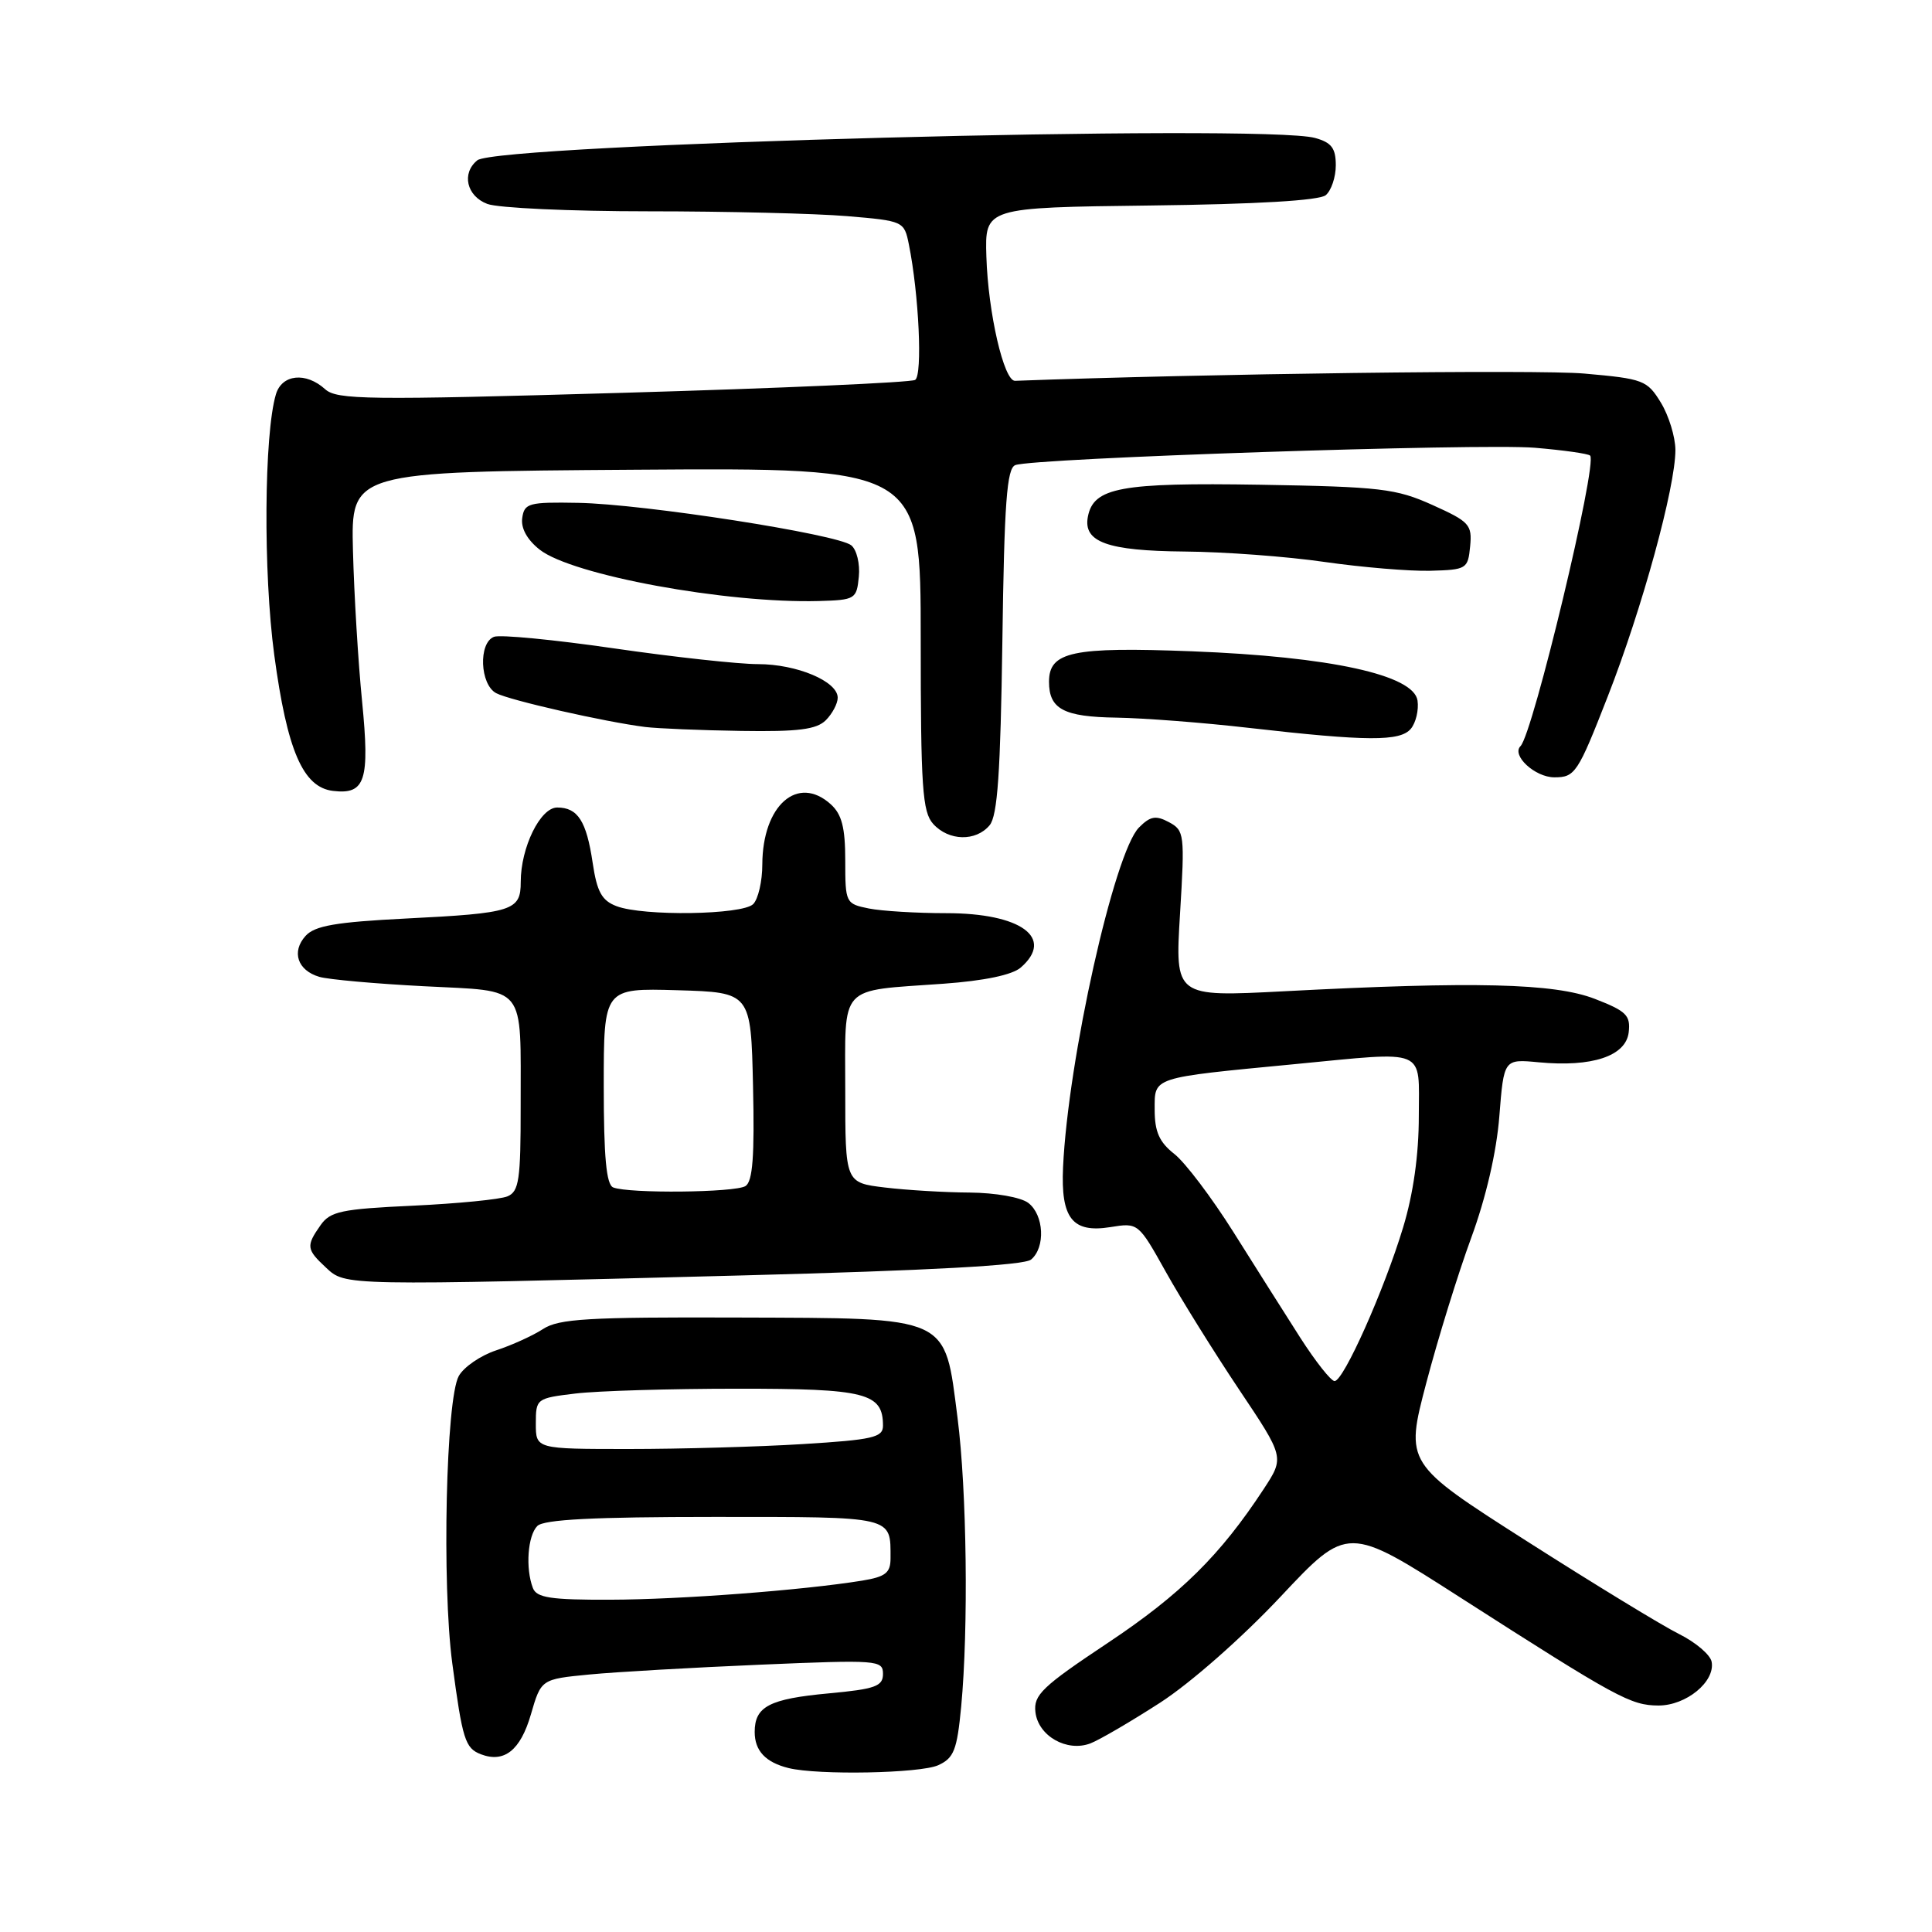<?xml version="1.0" encoding="UTF-8" standalone="no"?>
<!DOCTYPE svg PUBLIC "-//W3C//DTD SVG 1.1//EN" "http://www.w3.org/Graphics/SVG/1.1/DTD/svg11.dtd" >
<svg xmlns="http://www.w3.org/2000/svg" xmlns:xlink="http://www.w3.org/1999/xlink" version="1.1" viewBox="0 0 256 256">
 <g >
 <path fill="currentColor"
d=" M 124.32 233.90 C 126.40 232.95 126.81 231.90 127.36 226.15 C 128.34 215.76 128.11 197.49 126.88 187.88 C 125.12 174.22 126.15 174.68 97.72 174.58 C 77.96 174.51 74.04 174.74 71.96 176.10 C 70.61 176.98 67.81 178.25 65.74 178.93 C 63.68 179.61 61.45 181.14 60.79 182.33 C 59.09 185.40 58.54 209.96 59.93 220.40 C 61.28 230.52 61.63 231.64 63.72 232.45 C 66.81 233.63 68.96 231.93 70.34 227.19 C 71.70 222.50 71.70 222.50 78.10 221.88 C 81.62 221.54 91.81 220.96 100.75 220.58 C 116.32 219.92 117.00 219.97 117.00 221.80 C 117.00 223.44 115.99 223.81 109.82 224.38 C 101.93 225.11 100.00 226.12 100.00 229.50 C 100.00 231.99 101.45 233.53 104.50 234.28 C 108.41 235.24 121.95 234.98 124.32 233.90 Z  M 153.73 225.61 C 157.78 222.99 164.59 216.99 169.68 211.57 C 178.57 202.10 178.57 202.10 193.53 211.70 C 214.31 225.02 216.07 225.97 219.75 225.99 C 223.43 226.00 227.30 222.82 226.80 220.19 C 226.62 219.26 224.68 217.61 222.49 216.52 C 220.29 215.43 211.23 209.90 202.34 204.23 C 186.18 193.92 186.18 193.92 189.00 183.21 C 190.55 177.32 193.23 168.68 194.95 164.00 C 196.90 158.69 198.30 152.65 198.67 147.91 C 199.27 140.32 199.27 140.32 203.89 140.76 C 210.95 141.43 215.43 139.94 215.81 136.80 C 216.07 134.53 215.51 133.98 211.31 132.35 C 205.93 130.28 195.43 130.02 170.10 131.35 C 155.69 132.10 155.69 132.10 156.36 121.09 C 157.00 110.53 156.94 110.04 154.89 108.94 C 153.15 108.01 152.42 108.14 150.92 109.65 C 147.65 112.94 141.52 140.37 140.86 154.67 C 140.55 161.44 142.10 163.40 147.12 162.60 C 150.82 162.00 150.84 162.02 154.49 168.55 C 156.50 172.15 160.86 179.15 164.17 184.10 C 170.20 193.10 170.20 193.10 167.45 197.30 C 161.70 206.07 156.46 211.25 146.84 217.66 C 138.08 223.49 136.93 224.59 137.20 226.87 C 137.57 230.03 141.37 232.19 144.48 231.01 C 145.68 230.55 149.84 228.12 153.73 225.61 Z  M 98.37 169.00 C 123.22 168.35 135.70 167.67 136.62 166.90 C 138.55 165.30 138.34 160.98 136.25 159.39 C 135.26 158.64 131.88 158.05 128.50 158.02 C 125.20 158.00 120.14 157.70 117.25 157.35 C 112.00 156.72 112.00 156.72 112.00 144.48 C 112.00 130.24 110.97 131.36 125.00 130.35 C 130.42 129.96 134.13 129.18 135.25 128.21 C 139.77 124.28 135.30 121.00 125.40 121.00 C 121.47 121.00 116.84 120.72 115.13 120.38 C 112.06 119.76 112.00 119.64 112.00 114.03 C 112.00 109.66 111.55 107.90 110.08 106.57 C 105.70 102.61 101.04 106.70 101.01 114.55 C 101.01 116.78 100.46 119.14 99.80 119.80 C 98.37 121.23 85.26 121.43 81.69 120.07 C 79.74 119.33 79.10 118.17 78.53 114.32 C 77.71 108.79 76.56 107.00 73.83 107.00 C 71.59 107.00 69.00 112.30 69.00 116.86 C 69.00 120.67 67.98 121.00 53.78 121.71 C 44.51 122.18 41.71 122.66 40.49 124.01 C 38.59 126.11 39.42 128.59 42.32 129.44 C 43.52 129.79 49.75 130.35 56.17 130.68 C 69.94 131.40 68.97 130.18 68.99 146.64 C 69.00 156.32 68.77 157.88 67.25 158.52 C 66.29 158.93 60.65 159.48 54.72 159.76 C 45.22 160.20 43.76 160.51 42.47 162.35 C 40.54 165.10 40.60 165.55 43.19 167.96 C 45.79 170.39 45.29 170.38 98.37 169.00 Z  M 131.13 109.35 C 132.18 108.08 132.57 102.39 132.82 84.93 C 133.07 66.61 133.41 62.06 134.53 61.63 C 136.93 60.70 196.16 58.73 203.37 59.33 C 207.15 59.65 210.45 60.11 210.70 60.37 C 211.72 61.38 203.13 97.20 201.48 98.86 C 200.24 100.09 203.40 103.00 205.96 103.00 C 208.70 103.00 209.06 102.47 213.03 92.30 C 217.60 80.62 222.00 64.56 222.00 59.62 C 221.99 57.90 221.13 55.09 220.08 53.36 C 218.26 50.38 217.76 50.19 209.94 49.50 C 203.84 48.95 159.61 49.52 134.50 50.46 C 133.02 50.52 130.93 41.45 130.70 34.00 C 130.50 27.50 130.50 27.50 152.42 27.23 C 166.54 27.06 174.82 26.57 175.67 25.86 C 176.40 25.25 177.00 23.47 177.00 21.90 C 177.00 19.63 176.43 18.88 174.25 18.28 C 167.37 16.39 65.92 19.09 63.25 21.24 C 61.13 22.95 61.82 25.98 64.57 27.02 C 65.98 27.56 75.58 28.00 85.91 28.00 C 96.25 28.00 108.10 28.29 112.25 28.64 C 119.72 29.27 119.81 29.31 120.43 32.39 C 121.76 38.97 122.26 49.72 121.26 50.34 C 120.71 50.68 103.28 51.45 82.53 52.05 C 48.66 53.03 44.64 52.98 43.08 51.57 C 40.53 49.26 37.35 49.59 36.56 52.25 C 34.99 57.53 34.87 75.86 36.34 86.79 C 38.05 99.47 40.15 104.33 44.13 104.80 C 48.41 105.31 49.01 103.43 47.98 92.95 C 47.46 87.75 46.92 78.78 46.77 73.00 C 46.50 62.50 46.50 62.50 84.25 62.24 C 122.00 61.98 122.00 61.98 122.00 84.66 C 122.00 104.36 122.22 107.58 123.65 109.17 C 125.71 111.45 129.31 111.53 131.13 109.35 Z  M 186.95 96.56 C 187.61 95.76 188.01 94.08 187.83 92.83 C 187.34 89.43 176.26 87.01 157.93 86.30 C 142.07 85.69 139.00 86.35 139.00 90.34 C 139.00 93.96 140.95 94.99 147.95 95.09 C 151.55 95.15 159.45 95.75 165.50 96.45 C 181.16 98.24 185.54 98.26 186.95 96.56 Z  M 109.43 95.43 C 110.29 94.56 111.00 93.23 111.00 92.45 C 111.00 90.28 105.59 88.00 100.43 88.00 C 97.86 88.00 89.27 87.06 81.34 85.91 C 73.41 84.76 66.26 84.07 65.46 84.38 C 63.37 85.18 63.59 90.71 65.75 91.85 C 67.55 92.80 80.17 95.66 85.50 96.33 C 87.15 96.53 92.86 96.77 98.18 96.85 C 105.79 96.97 108.19 96.66 109.43 95.43 Z  M 113.80 76.41 C 113.97 74.72 113.52 72.85 112.80 72.26 C 111.01 70.79 85.28 66.78 76.60 66.63 C 70.07 66.51 69.48 66.67 69.20 68.63 C 69.00 69.99 69.85 71.52 71.51 72.83 C 75.80 76.21 96.25 79.97 108.50 79.64 C 113.32 79.50 113.51 79.39 113.80 76.41 Z  M 194.80 72.40 C 195.08 69.52 194.71 69.12 189.80 66.91 C 184.98 64.74 182.93 64.50 167.00 64.23 C 148.48 63.93 144.90 64.59 144.15 68.46 C 143.50 71.83 146.73 72.99 156.94 73.08 C 162.20 73.12 170.55 73.74 175.50 74.46 C 180.45 75.17 186.75 75.70 189.50 75.63 C 194.33 75.50 194.51 75.39 194.80 72.40 Z  M 70.61 210.42 C 69.61 207.81 69.92 203.48 71.20 202.20 C 72.06 201.34 78.67 201.00 94.59 201.00 C 118.61 201.00 118.00 200.86 118.00 206.49 C 118.00 208.41 117.34 208.93 114.25 209.44 C 106.43 210.71 90.14 211.95 80.86 211.97 C 72.97 212.00 71.10 211.71 70.61 210.42 Z  M 71.00 188.64 C 71.00 185.33 71.08 185.27 76.25 184.65 C 79.14 184.30 88.78 184.01 97.68 184.01 C 114.76 184.00 117.00 184.57 117.00 188.92 C 117.00 190.47 115.64 190.78 106.34 191.35 C 100.48 191.71 90.13 192.00 83.34 192.00 C 71.00 192.00 71.00 192.00 71.00 188.64 Z  M 172.29 177.25 C 170.27 174.09 166.28 167.78 163.42 163.23 C 160.56 158.69 157.05 154.04 155.61 152.91 C 153.61 151.34 153.00 149.96 153.00 147.04 C 153.00 142.67 152.46 142.84 171.50 141.01 C 189.32 139.30 188.00 138.75 188.00 147.89 C 188.00 153.02 187.27 158.19 185.92 162.64 C 183.40 170.97 178.03 183.00 176.84 183.00 C 176.36 183.00 174.32 180.41 172.29 177.25 Z  M 81.25 157.34 C 80.34 156.97 80.00 153.31 80.00 143.88 C 80.00 130.93 80.00 130.93 89.75 131.21 C 99.50 131.50 99.50 131.50 99.78 143.92 C 99.99 153.19 99.74 156.55 98.78 157.16 C 97.41 158.03 83.32 158.17 81.25 157.34 Z "/>
</g>
</svg>